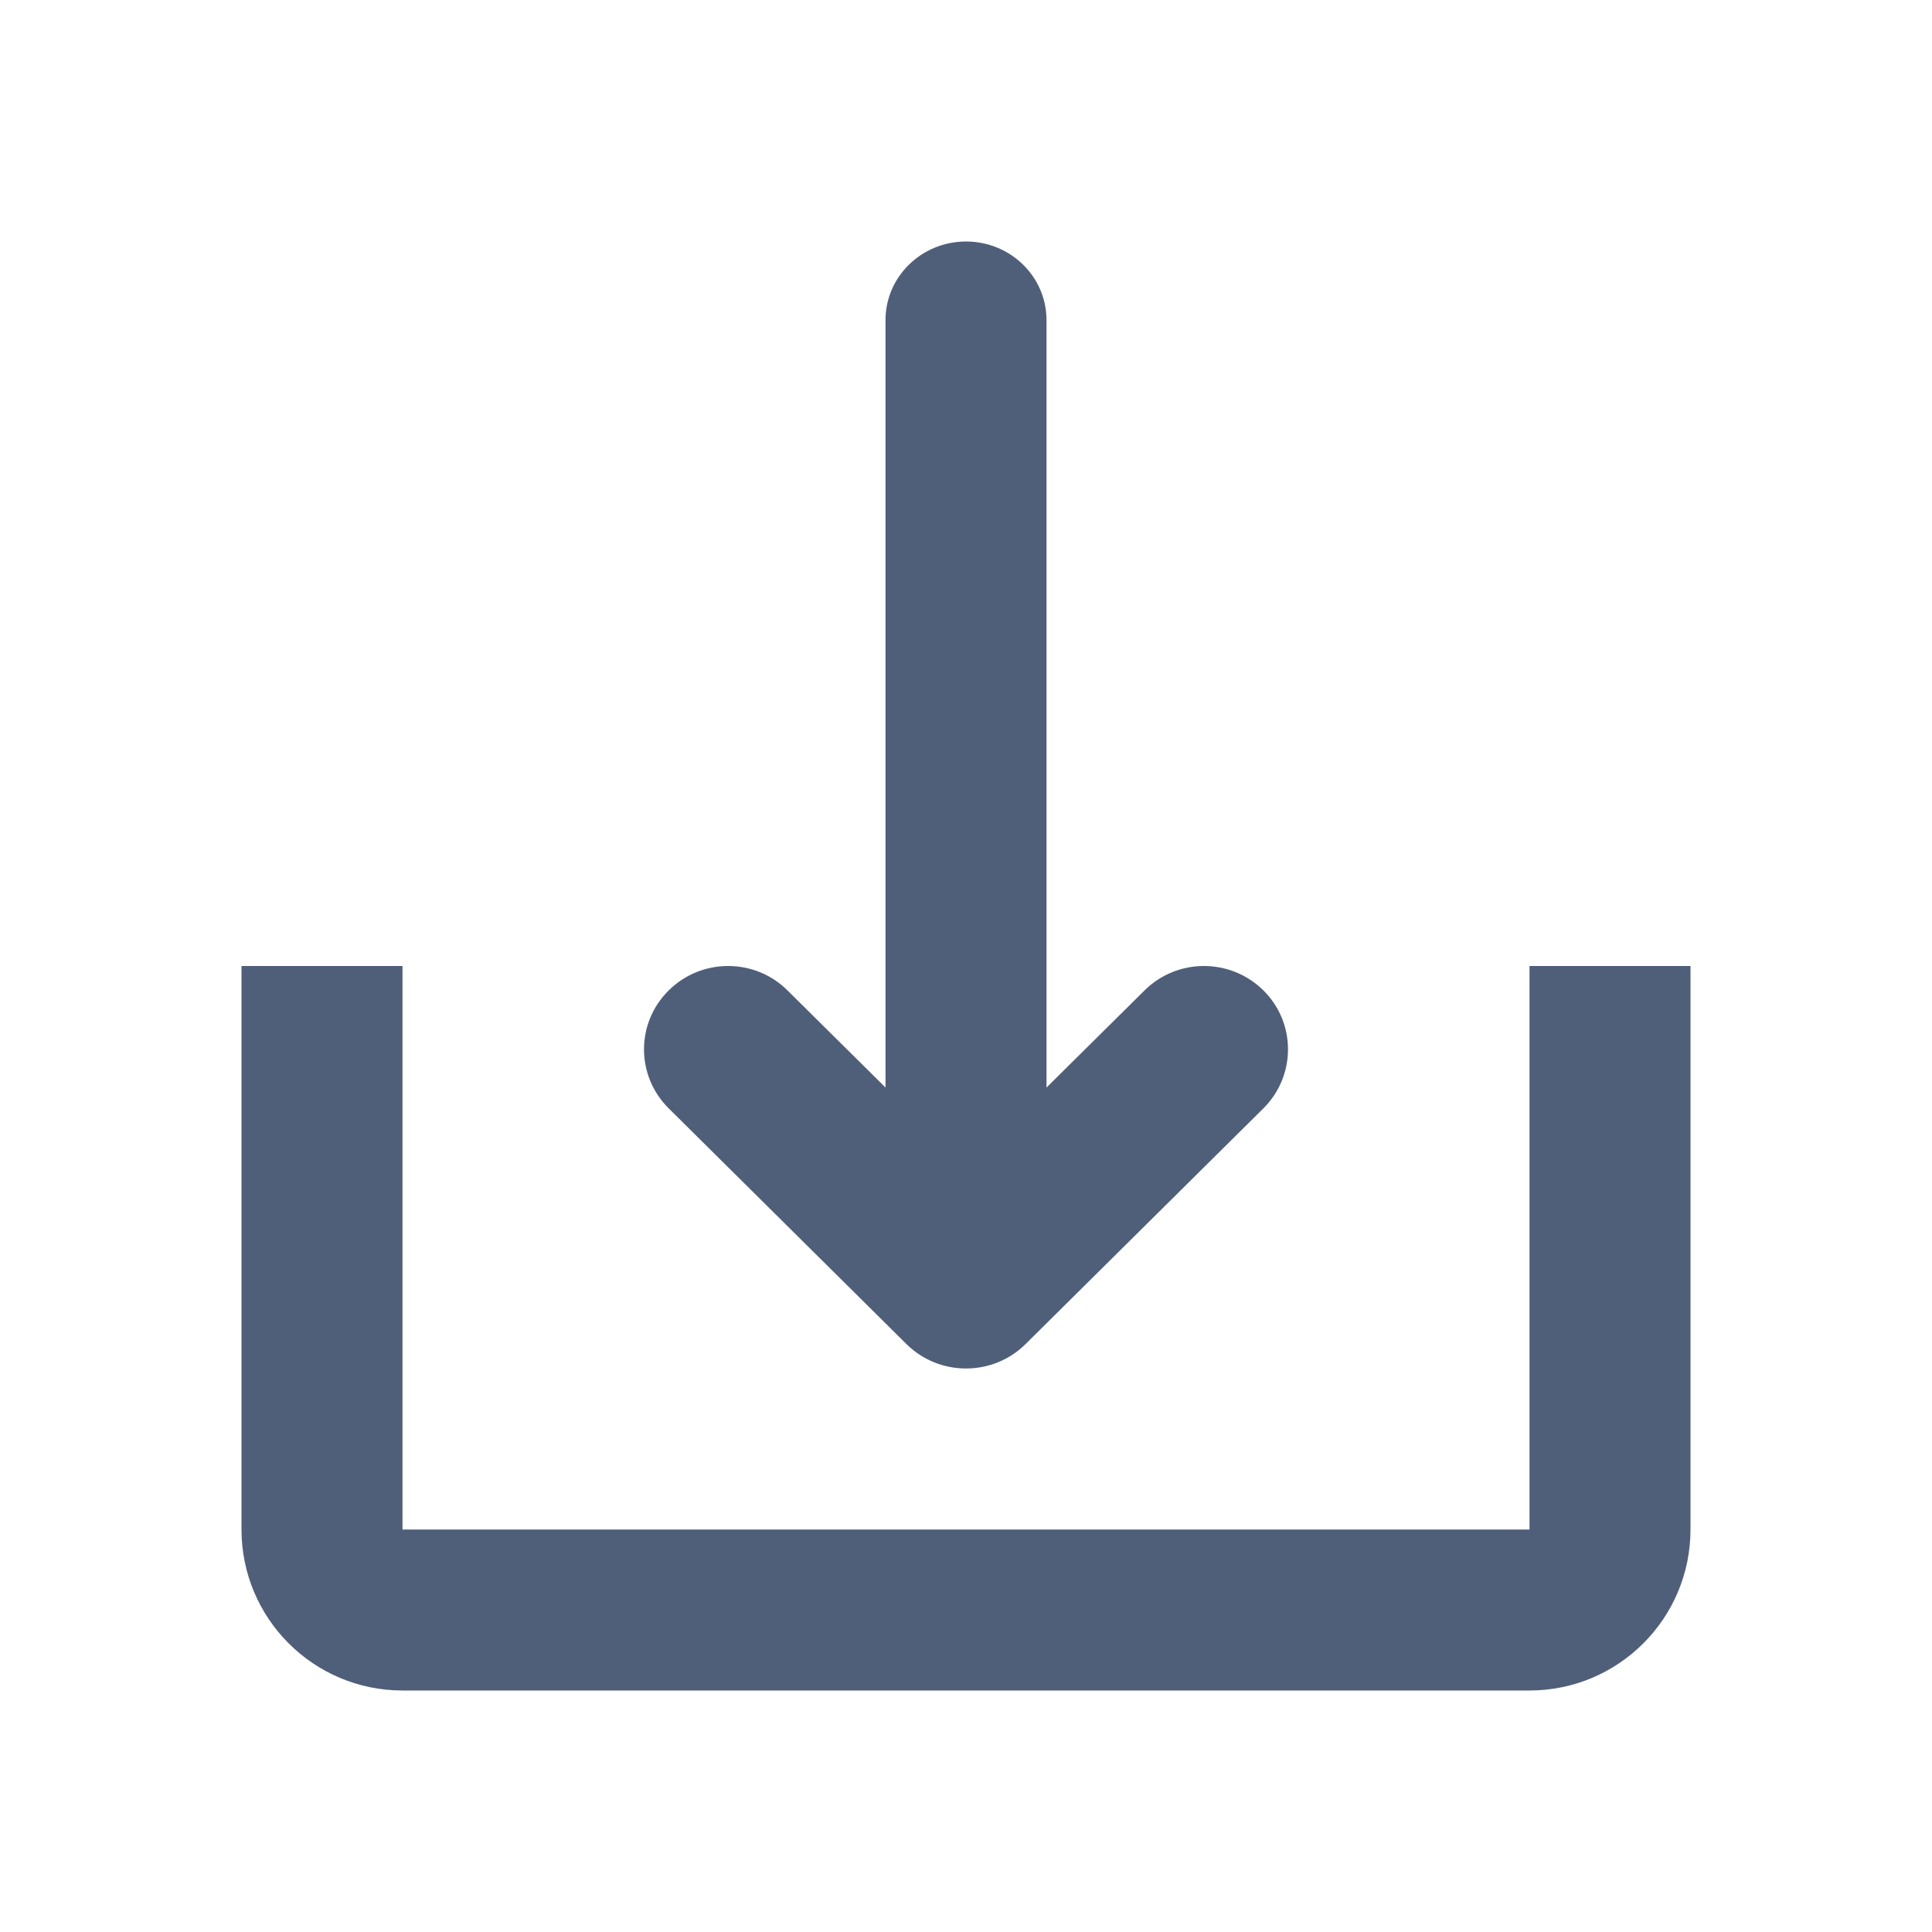 <?xml version="1.0" standalone="no"?><!DOCTYPE svg PUBLIC "-//W3C//DTD SVG 1.1//EN" "http://www.w3.org/Graphics/SVG/1.1/DTD/svg11.dtd"><svg class="icon" width="200px" height="200.00px" viewBox="0 0 1024 1024" version="1.1" xmlns="http://www.w3.org/2000/svg"><path fill="#505F79" d="M128 810.662V512h85.333v298.667h597.334V512H896v298.662c0 47.13-38.2 85.338-85.332 85.338H213.332C166.204 896 128 857.803 128 810.662z m341.333-234.258V169.66c0-23.038 19.148-41.66 42.688-41.66 23.54 0 42.646 18.622 42.646 41.66v406.755l51.942-51.457c17.387-17.277 45.608-17.277 63.04 0 8.693 8.572 13.018 19.928 13.018 31.196 0 11.311-4.325 22.623-13.018 31.284L543.525 712.442c-17.431 17.188-45.607 17.188-63.04 0L354.408 587.438c-17.432-17.277-17.432-45.247 0-62.48 17.387-17.277 45.652-17.277 62.995 0l51.931 51.446z" /></svg>